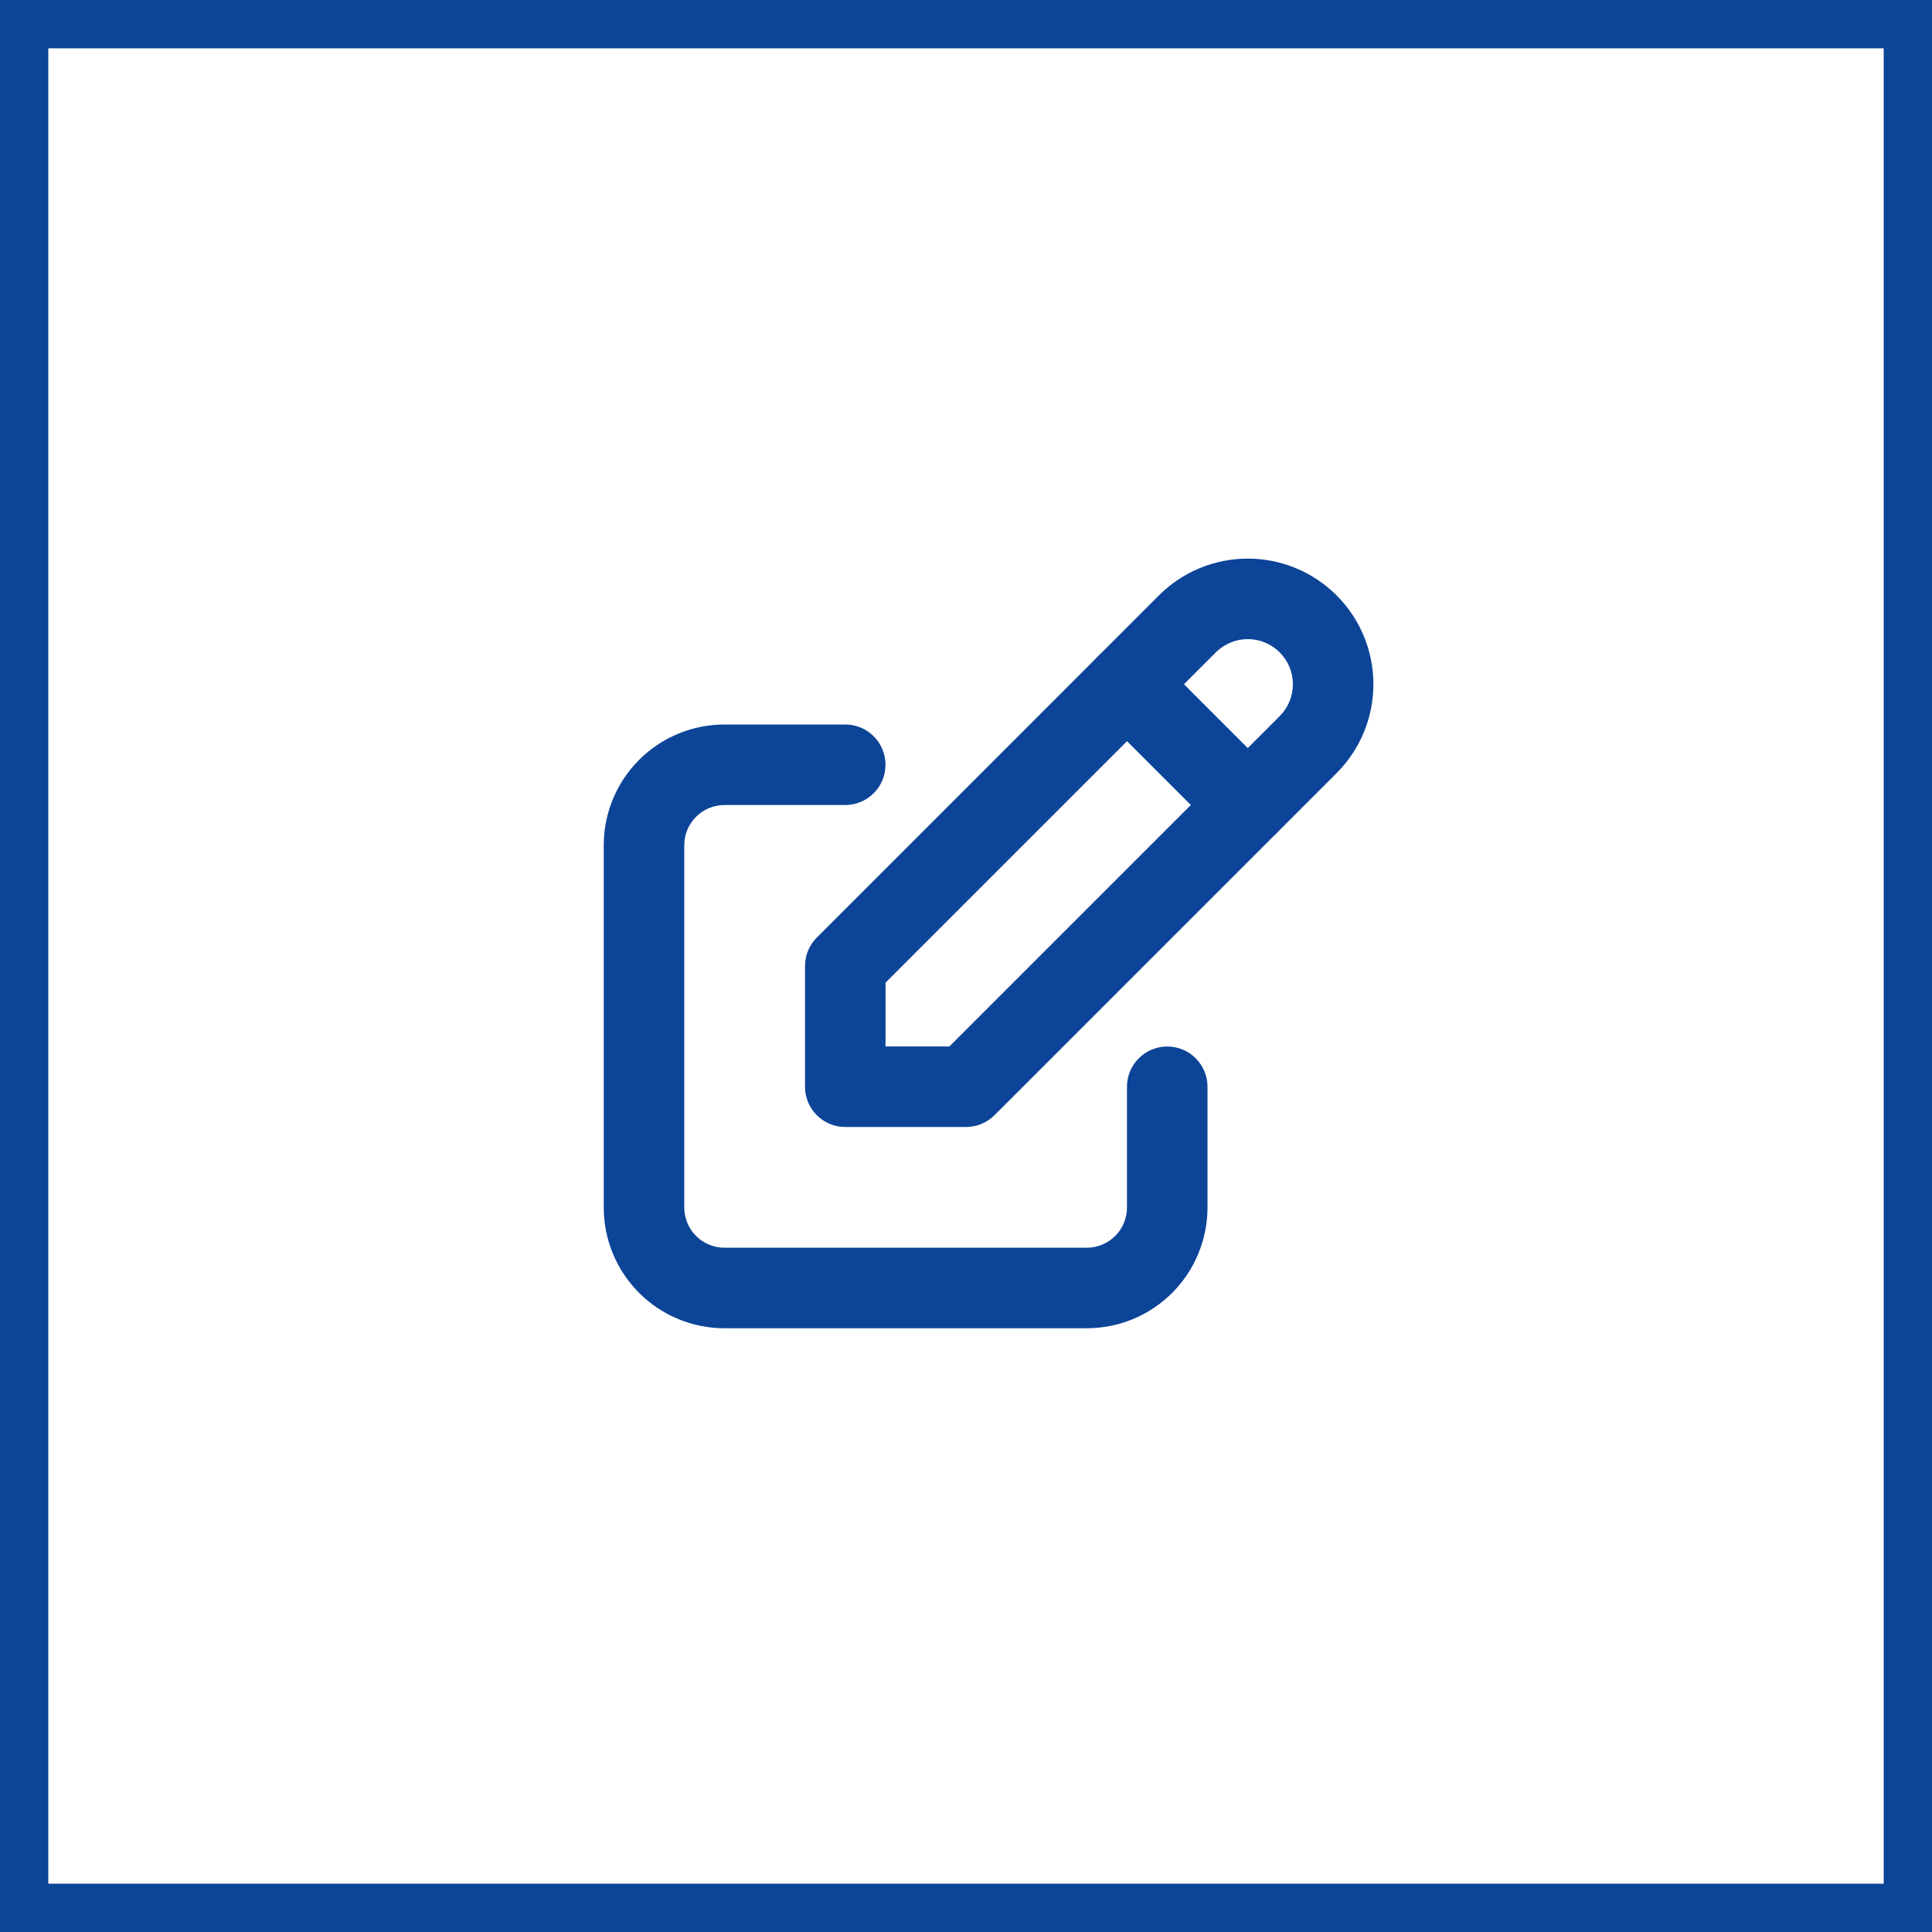 <svg width="40" height="40" viewBox="0 0 40 40" fill="none" xmlns="http://www.w3.org/2000/svg">
<rect x="0.5" y="0.5" width="39" height="39" stroke="#0C4498"/>
<g clip-path="url(#clip0_1173_8183)">
<path fill-rule="evenodd" clip-rule="evenodd" d="M13.232 15.732C13.701 15.263 14.337 15 15 15H17.5C17.96 15 18.333 15.373 18.333 15.833C18.333 16.294 17.96 16.667 17.5 16.667H15C14.779 16.667 14.567 16.755 14.411 16.911C14.255 17.067 14.167 17.279 14.167 17.5V25C14.167 25.221 14.255 25.433 14.411 25.589C14.567 25.745 14.779 25.833 15 25.833H22.5C22.721 25.833 22.933 25.745 23.089 25.589C23.245 25.433 23.333 25.221 23.333 25V22.5C23.333 22.04 23.706 21.667 24.167 21.667C24.627 21.667 25 22.04 25 22.5V25C25 25.663 24.737 26.299 24.268 26.768C23.799 27.237 23.163 27.5 22.5 27.5H15C14.337 27.5 13.701 27.237 13.232 26.768C12.763 26.299 12.5 25.663 12.5 25V17.5C12.5 16.837 12.763 16.201 13.232 15.732Z" fill="#0C4498"/>
<path fill-rule="evenodd" clip-rule="evenodd" d="M23.994 12.327C24.482 11.839 25.144 11.565 25.834 11.565C26.523 11.565 27.185 11.839 27.673 12.327C28.161 12.815 28.435 13.477 28.435 14.166C28.435 14.856 28.161 15.518 27.673 16.006L20.59 23.089C20.433 23.245 20.221 23.333 20 23.333H17.5C17.04 23.333 16.667 22.96 16.667 22.5V20C16.667 19.779 16.755 19.567 16.911 19.411L23.994 12.327ZM25.834 13.232C25.586 13.232 25.348 13.331 25.173 13.506L18.334 20.345V21.666H19.655L26.494 14.827C26.67 14.652 26.768 14.414 26.768 14.166C26.768 13.919 26.67 13.681 26.494 13.506C26.319 13.331 26.081 13.232 25.834 13.232Z" fill="#0C4498"/>
<path fill-rule="evenodd" clip-rule="evenodd" d="M22.744 13.577C23.07 13.252 23.597 13.252 23.923 13.577L26.423 16.077C26.748 16.402 26.748 16.93 26.423 17.256C26.097 17.581 25.57 17.581 25.244 17.256L22.744 14.756C22.419 14.43 22.419 13.902 22.744 13.577Z" fill="#0C4498"/>
</g>
<defs>
<clipPath id="clip0_1173_8183">
<rect width="20" height="20" fill="white" transform="translate(10 10)"/>
</clipPath>
</defs>
</svg>
